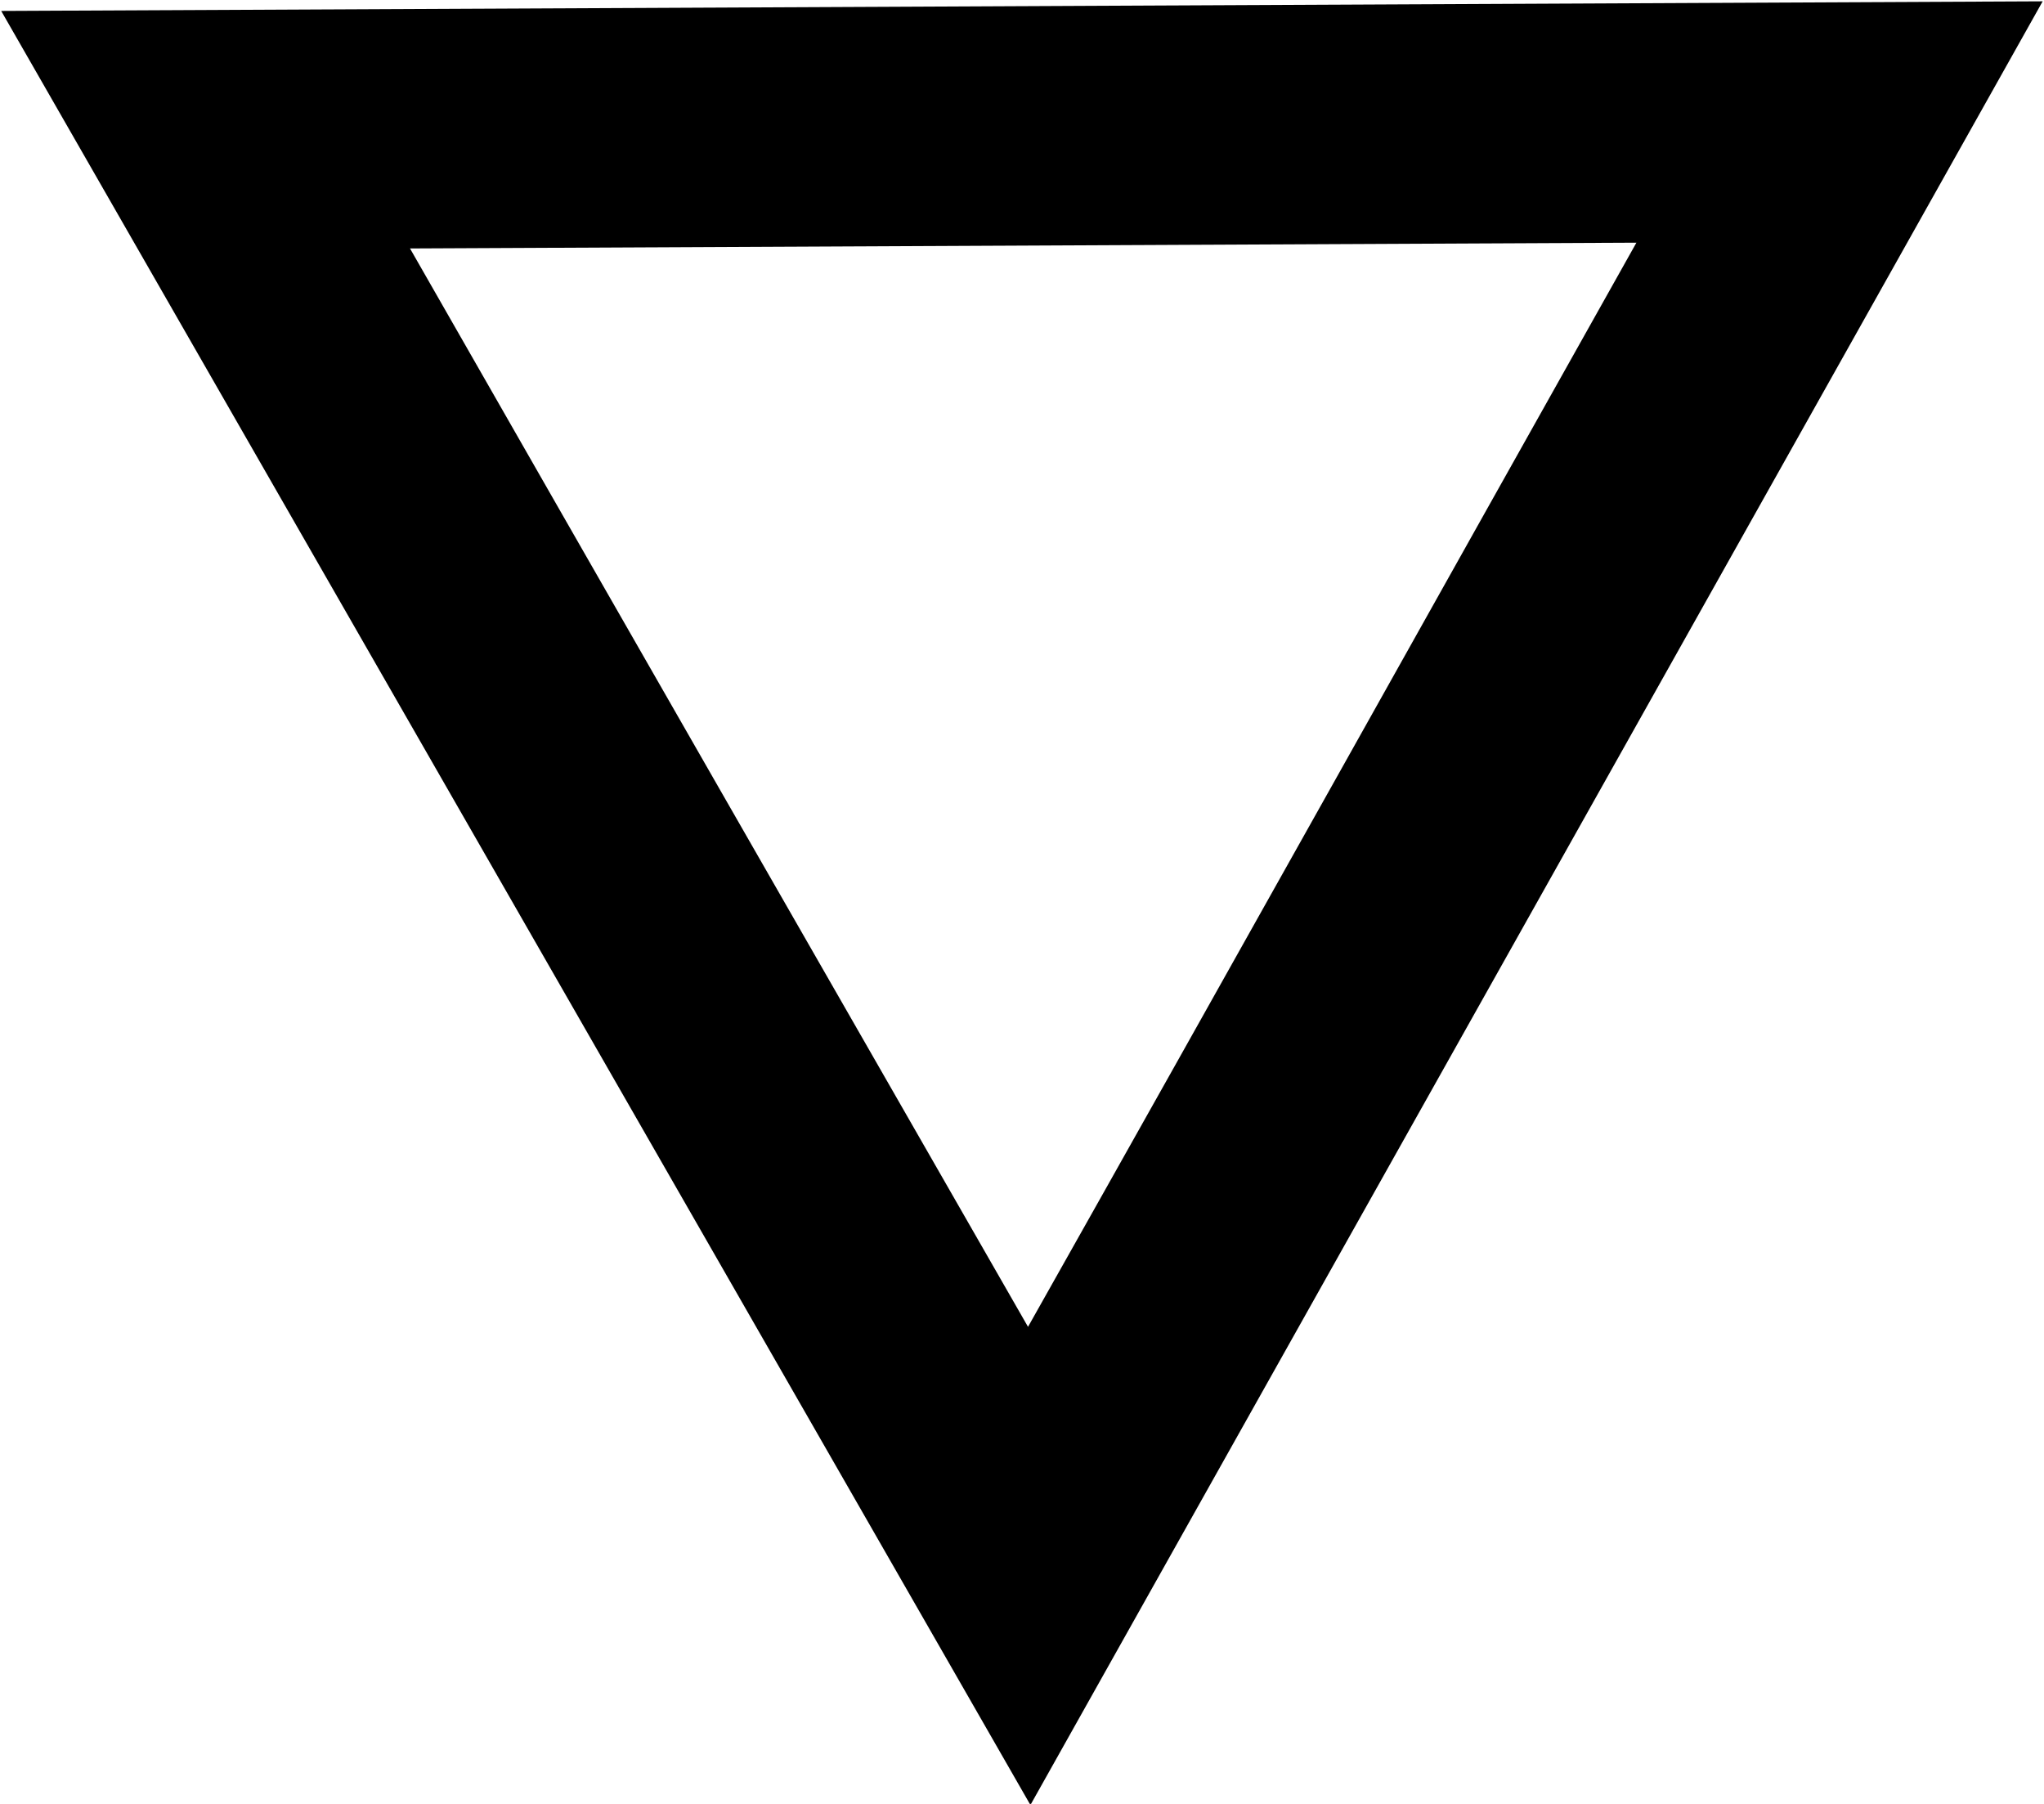 <svg xmlns="http://www.w3.org/2000/svg" width="17" height="15" viewBox="0 0 17 15">
  <defs>
    <style>
      .cls-1 {
        fill-rule: evenodd;
      }
    </style>
  </defs>
  <path id="slider-arrow-bottom" class="cls-1" d="M1886.99,506.011l-16.98.08,8.56,14.918,8.42-15m-13.58,2.057,10.2-.048c-1.62,2.884-3.44,6.142-5.06,9.015-1.64-2.858-3.5-6.1-5.14-8.967" transform="translate(-1870 -506)"/>
</svg>
